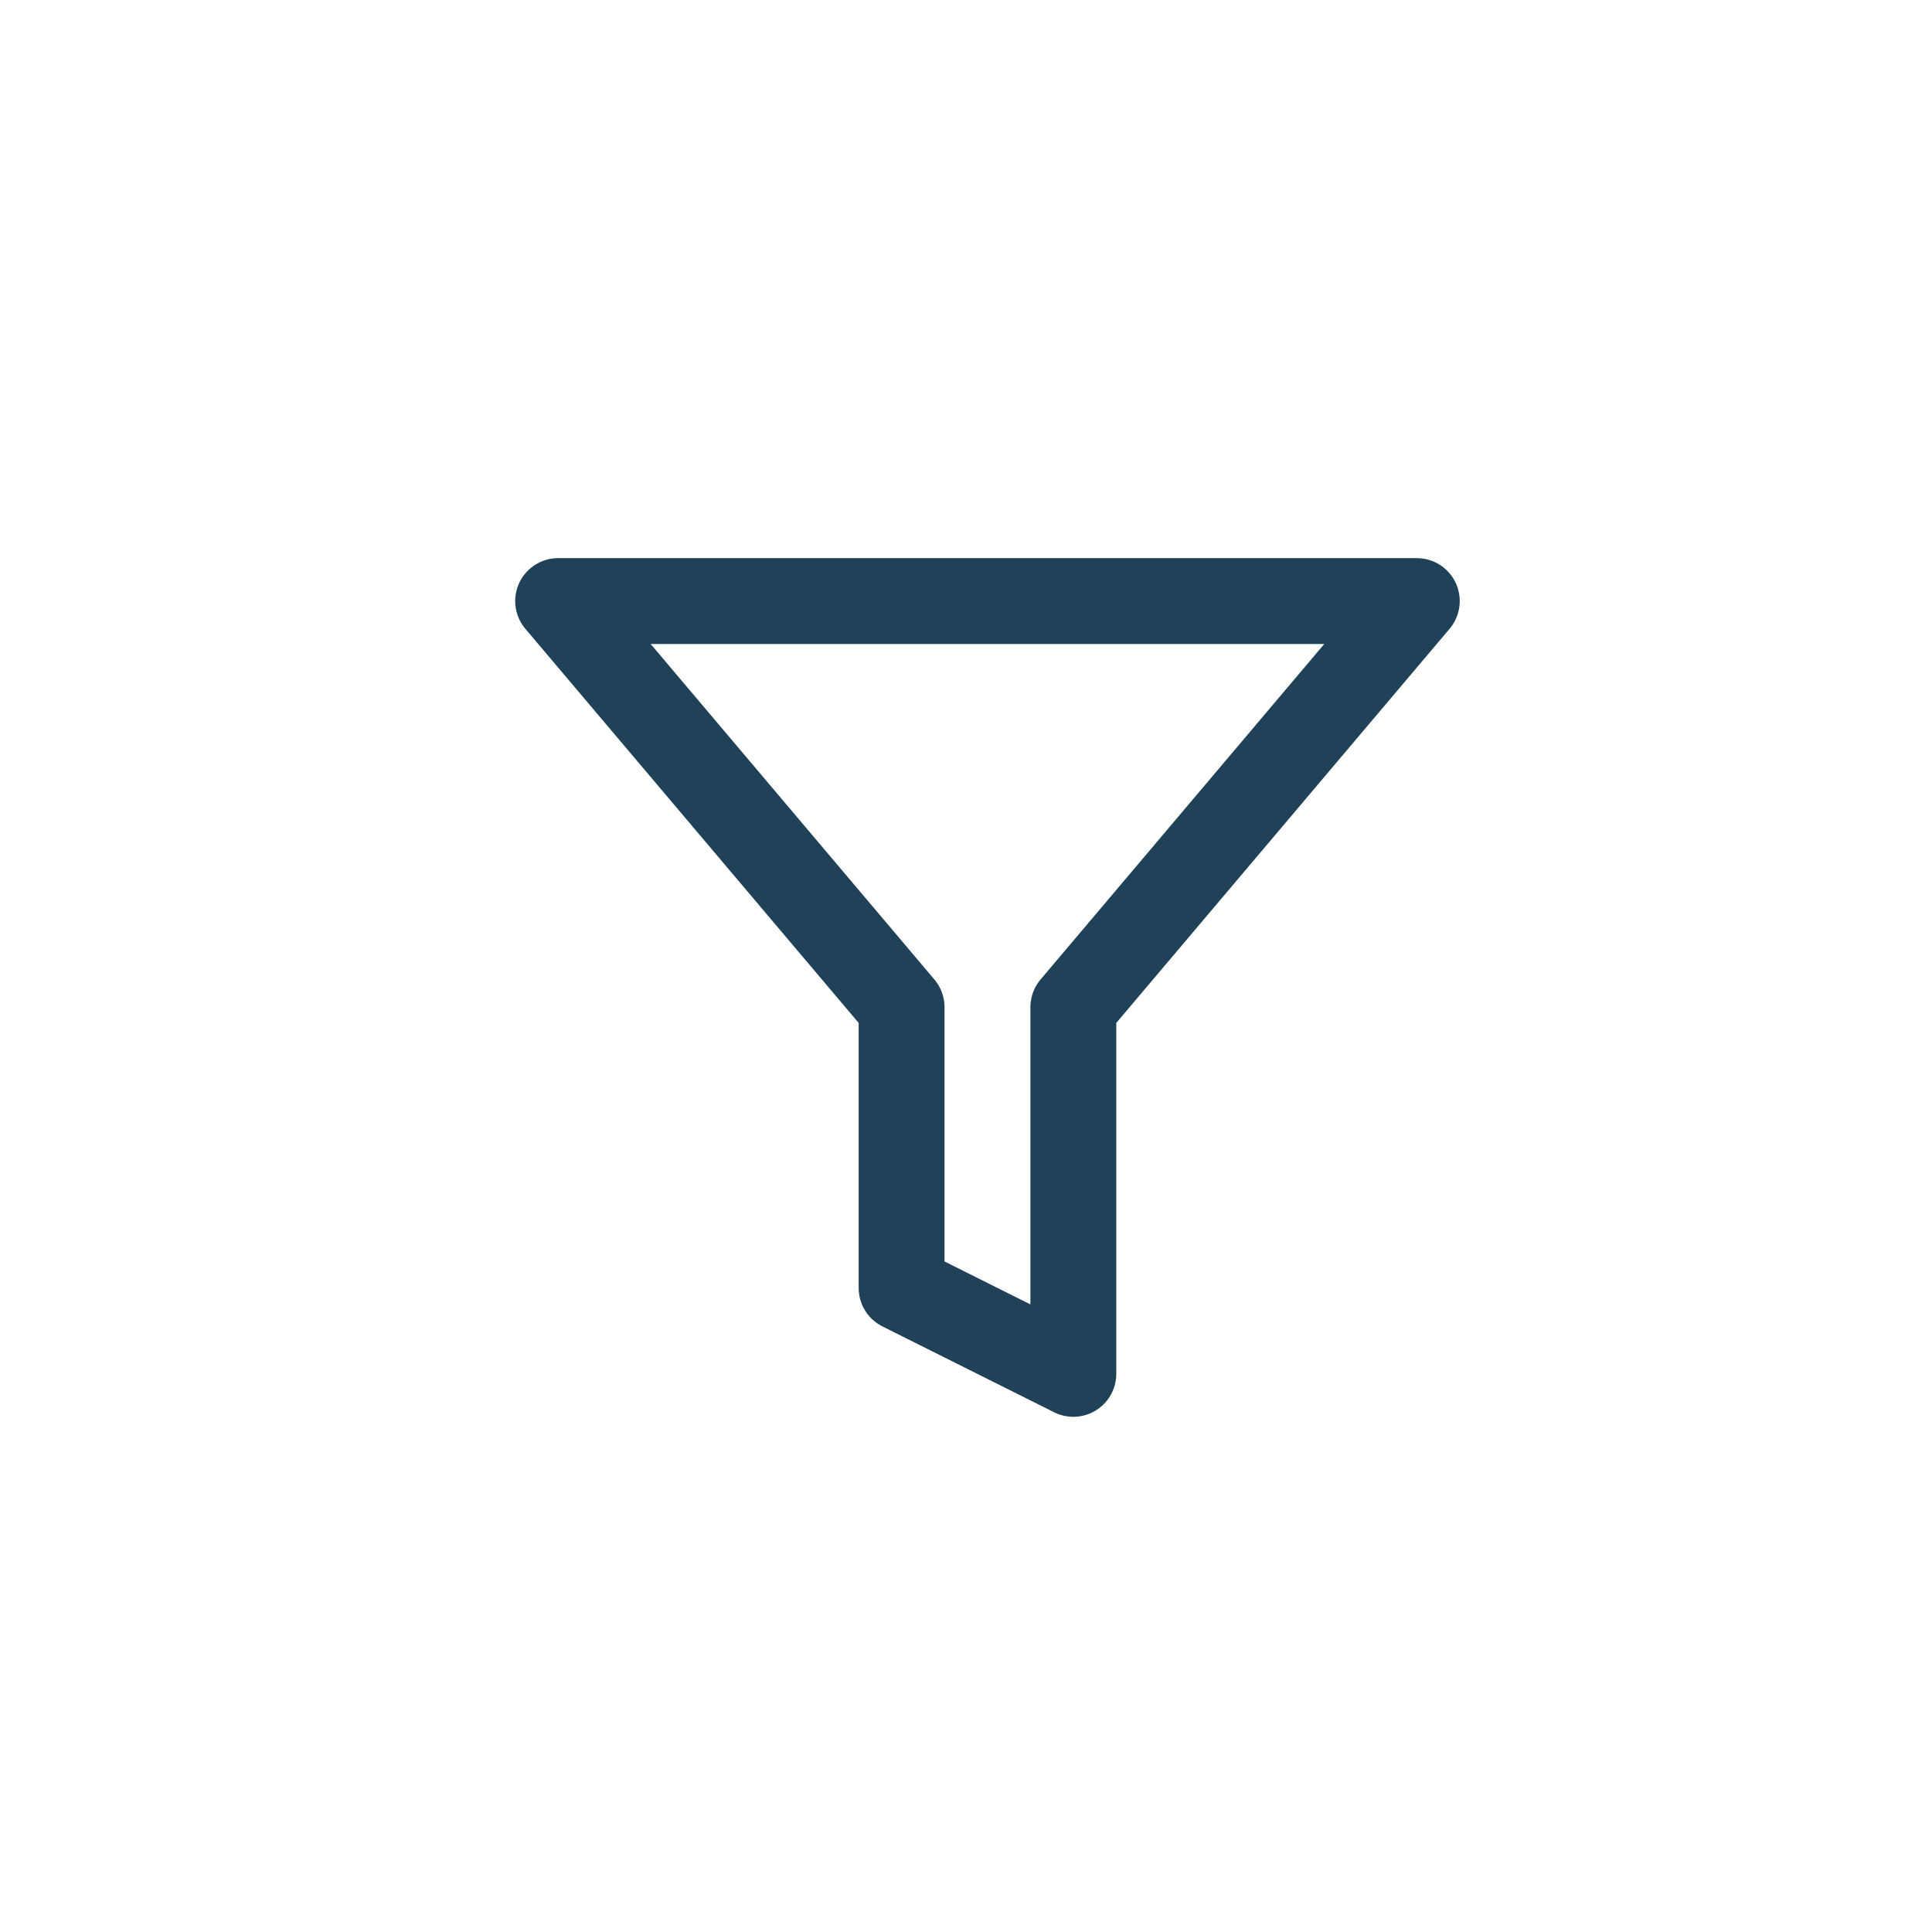 <svg width="45" height="45" viewBox="0 0 45 45" fill="none" xmlns="http://www.w3.org/2000/svg">
<path d="M33 14H13L21 23.46V30L25 32V23.46L33 14Z" stroke="#204259" stroke-width="2" stroke-linecap="round" stroke-linejoin="round"/>
</svg>
